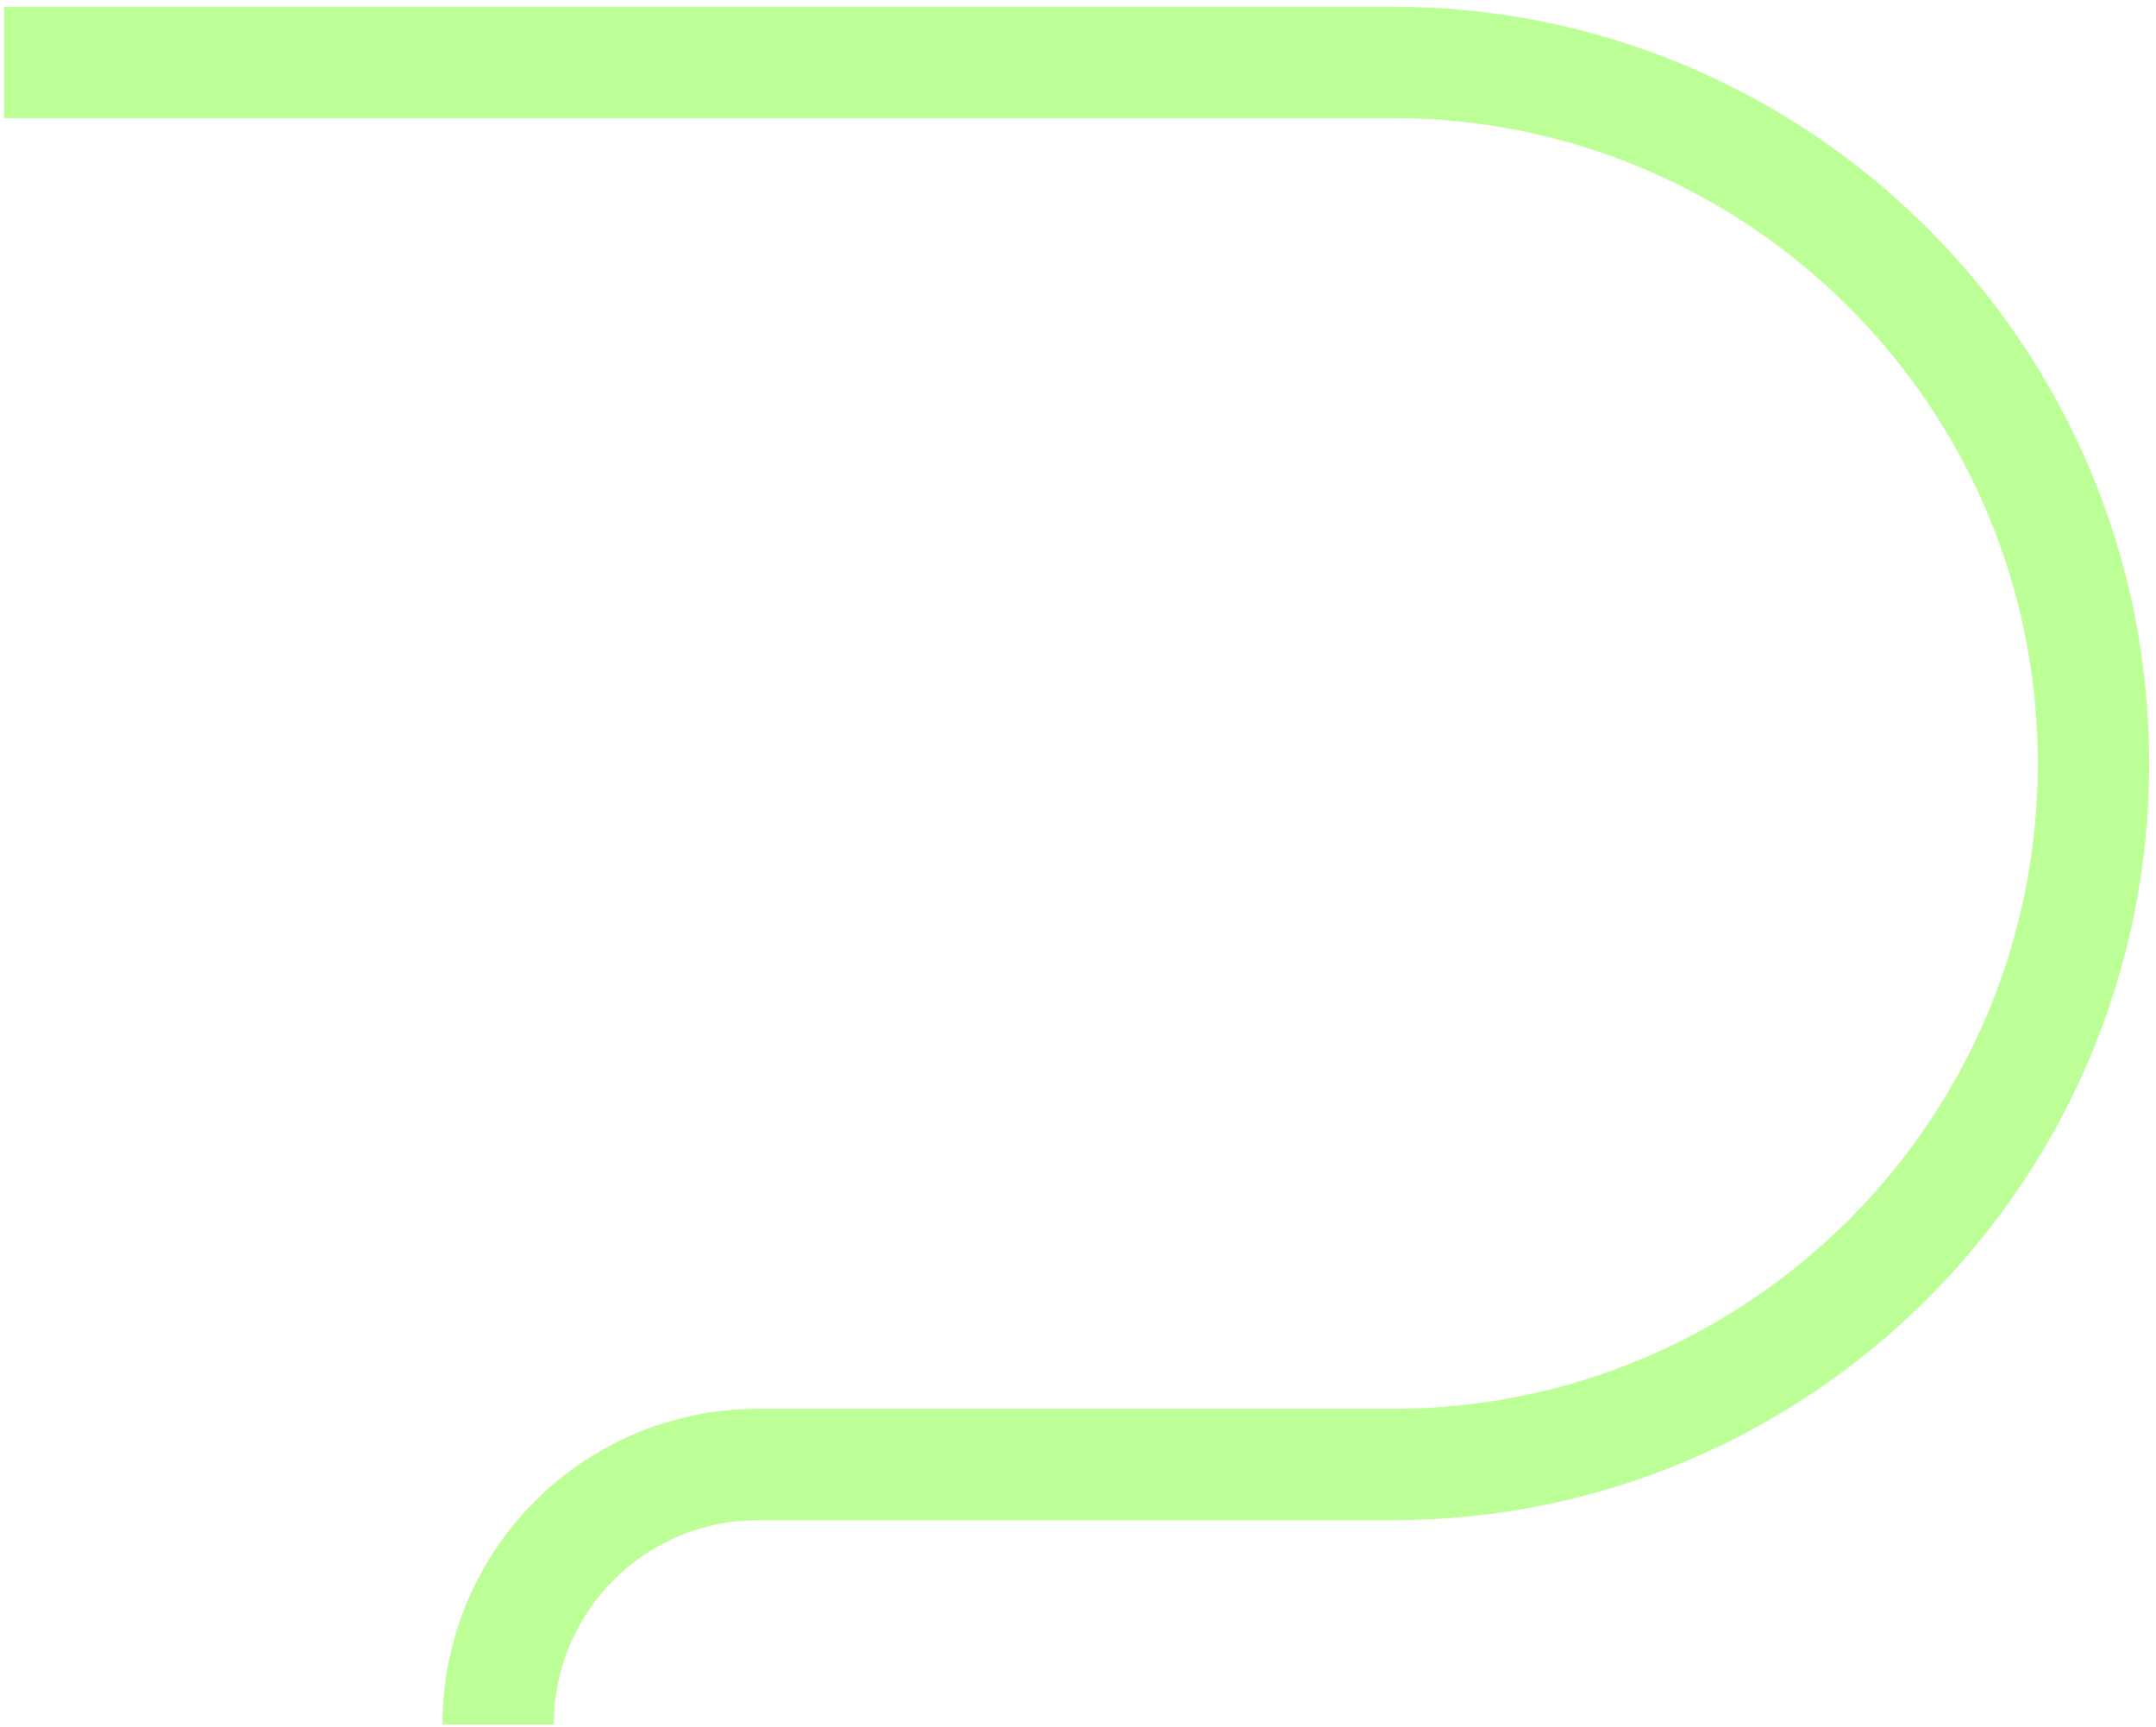 <svg width="271" height="217" viewBox="0 0 271 217" fill="none" xmlns="http://www.w3.org/2000/svg">
<path d="M62.616 216.698V216.698C62.616 198.658 77.241 184.033 95.282 184.033L175.049 184.033C223.703 184.033 263.145 144.591 263.145 95.937V95.937C263.145 47.283 223.703 7.842 175.049 7.842L0.518 7.842" stroke="#96FF5B" stroke-opacity="0.64" stroke-width="14"/>
</svg>
